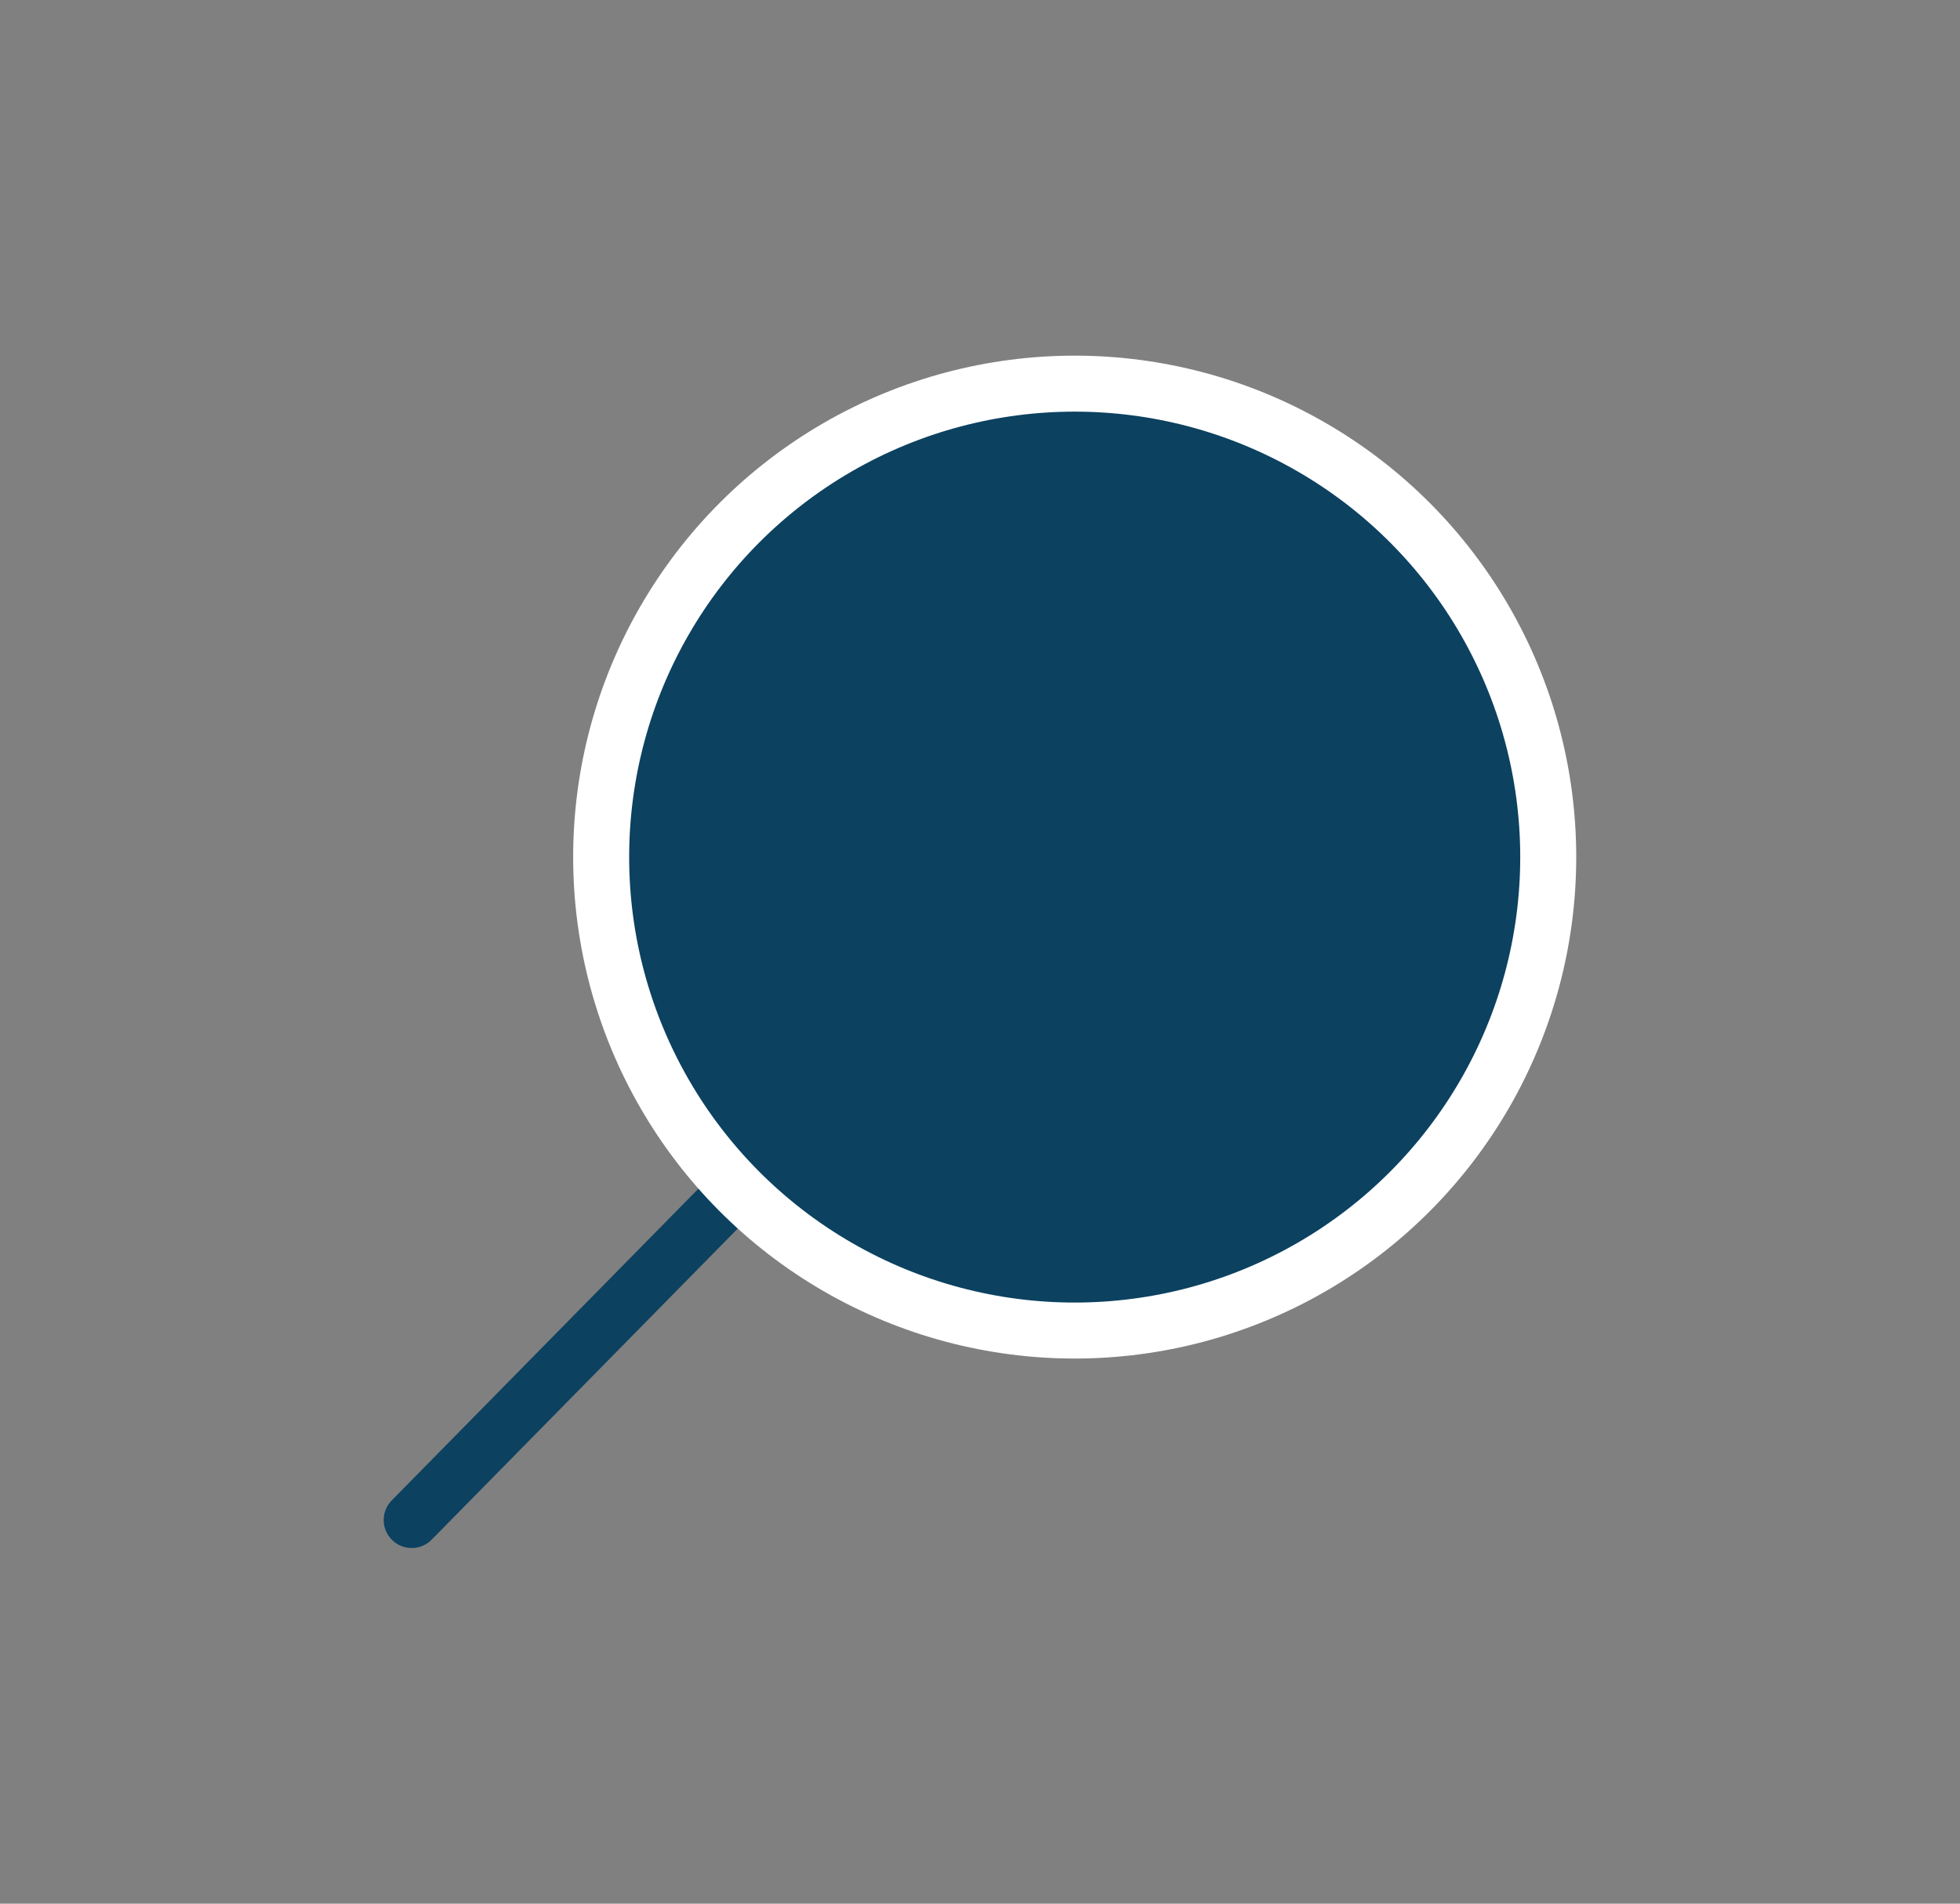 <svg xmlns="http://www.w3.org/2000/svg" xmlns:xlink="http://www.w3.org/1999/xlink" width="35" height="34" viewBox="0 0 35 34">
  <rect x="0" y="0" width="35" height="34" fill="#808080" stroke="none"/>
  <defs>
    <clipPath id="clip-Artboard_33">
      <rect width="35" height="34"/>
    </clipPath>
  </defs>
  <g id="Artboard_33" data-name="Artboard – 33" clip-path="url(#clip-Artboard_33)">
    <rect width="35" height="34" fill-opacity="0" fill="#fff"/>
    <g id="Icon" transform="translate(7.352 6.852)">
      <path id="Shape" d="M0,7.918,7.789,0" transform="translate(0 12.378)" fill="#0c4160" stroke="#0c4160" stroke-linecap="round" stroke-linejoin="round" stroke-miterlimit="10" stroke-width="1"/>
      <circle id="Oval" cx="8.456" cy="8.456" r="8.456" transform="translate(3.383)" fill="#0c4160" stroke="#fff" stroke-linecap="round" stroke-linejoin="round" stroke-miterlimit="10" stroke-width="1"/>
    </g>
  </g>
</svg>

